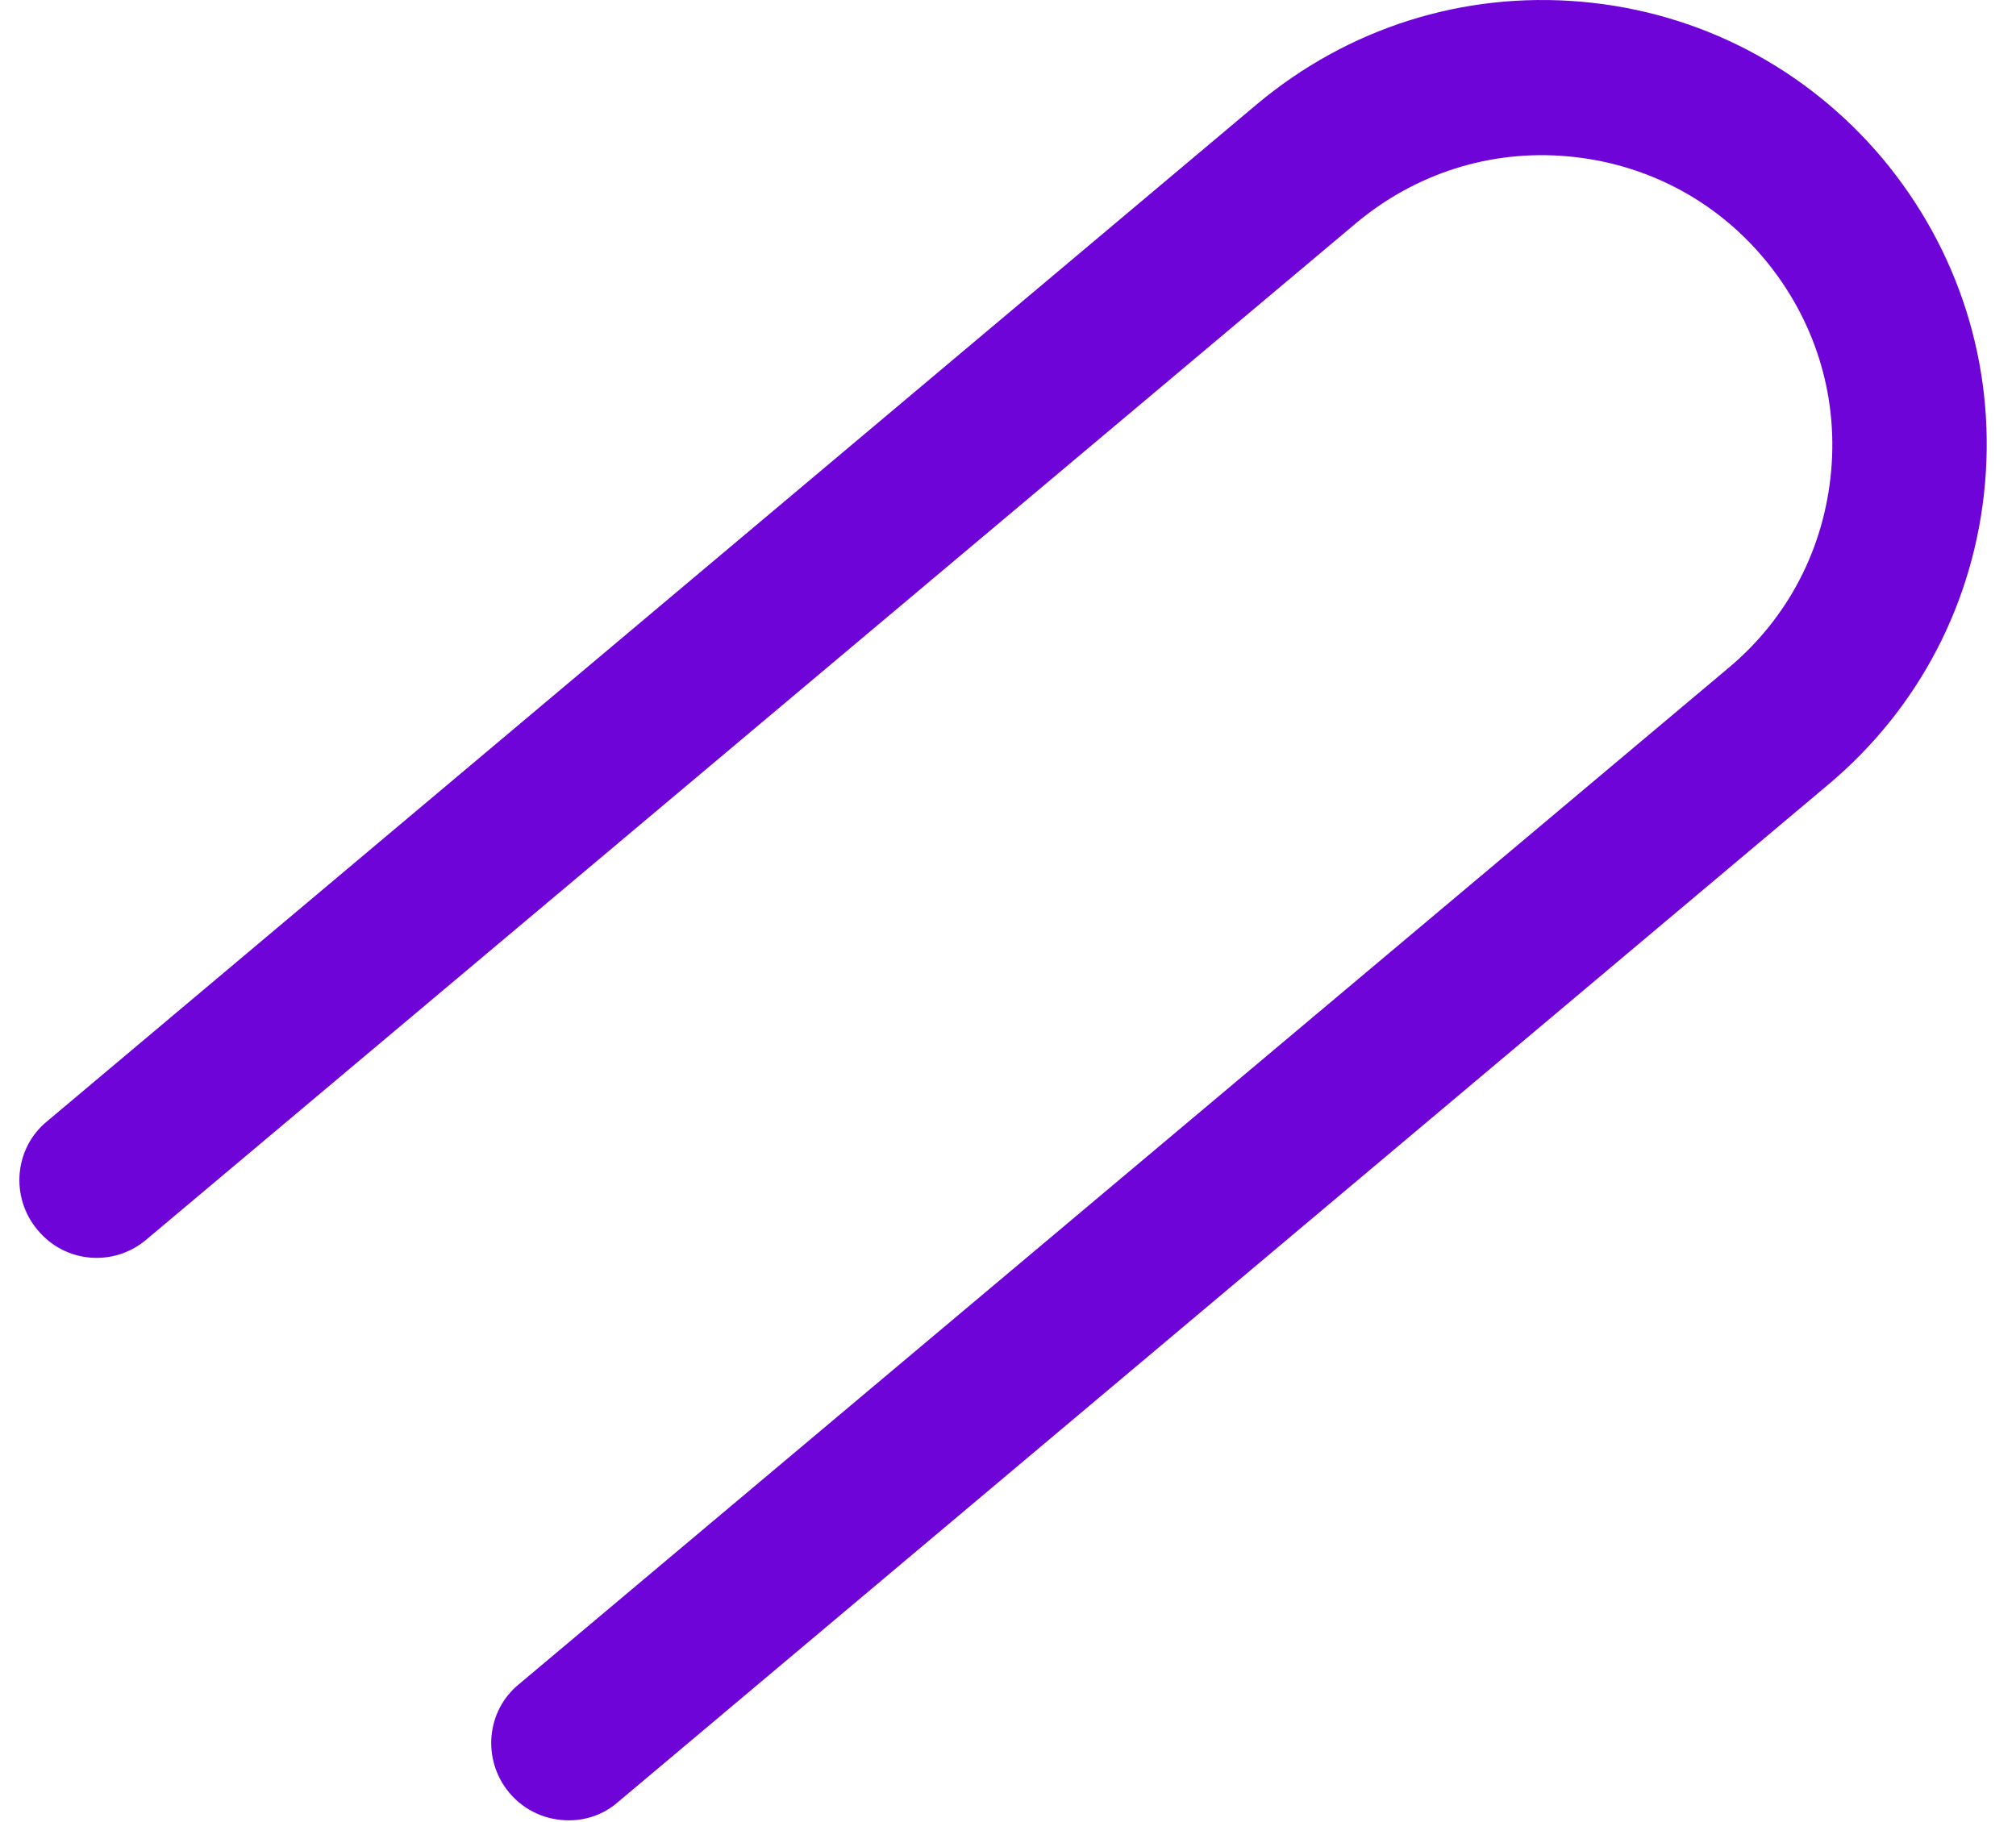 <svg width="52" height="47" viewBox="0 0 52 47" fill="none" xmlns="http://www.w3.org/2000/svg">
<path d="M14.674 46.965C14.098 46.965 13.538 46.728 13.139 46.256C12.431 45.413 12.534 44.143 13.39 43.449L44.592 17.226C46.126 15.94 47.056 14.138 47.233 12.143C47.41 10.149 46.79 8.214 45.507 6.677C44.223 5.141 42.423 4.21 40.432 4.033C38.44 3.856 36.507 4.476 34.973 5.761L3.772 31.984C2.931 32.694 1.677 32.59 0.969 31.733C0.26 30.891 0.364 29.621 1.219 28.926L32.421 2.688C34.767 0.724 37.732 -0.222 40.786 0.044C43.839 0.31 46.598 1.758 48.56 4.092C50.522 6.441 51.467 9.41 51.201 12.469C50.935 15.527 49.49 18.289 47.144 20.254L15.942 46.492C15.573 46.817 15.116 46.965 14.674 46.965Z" fill="#6F04D9"/>
</svg>
